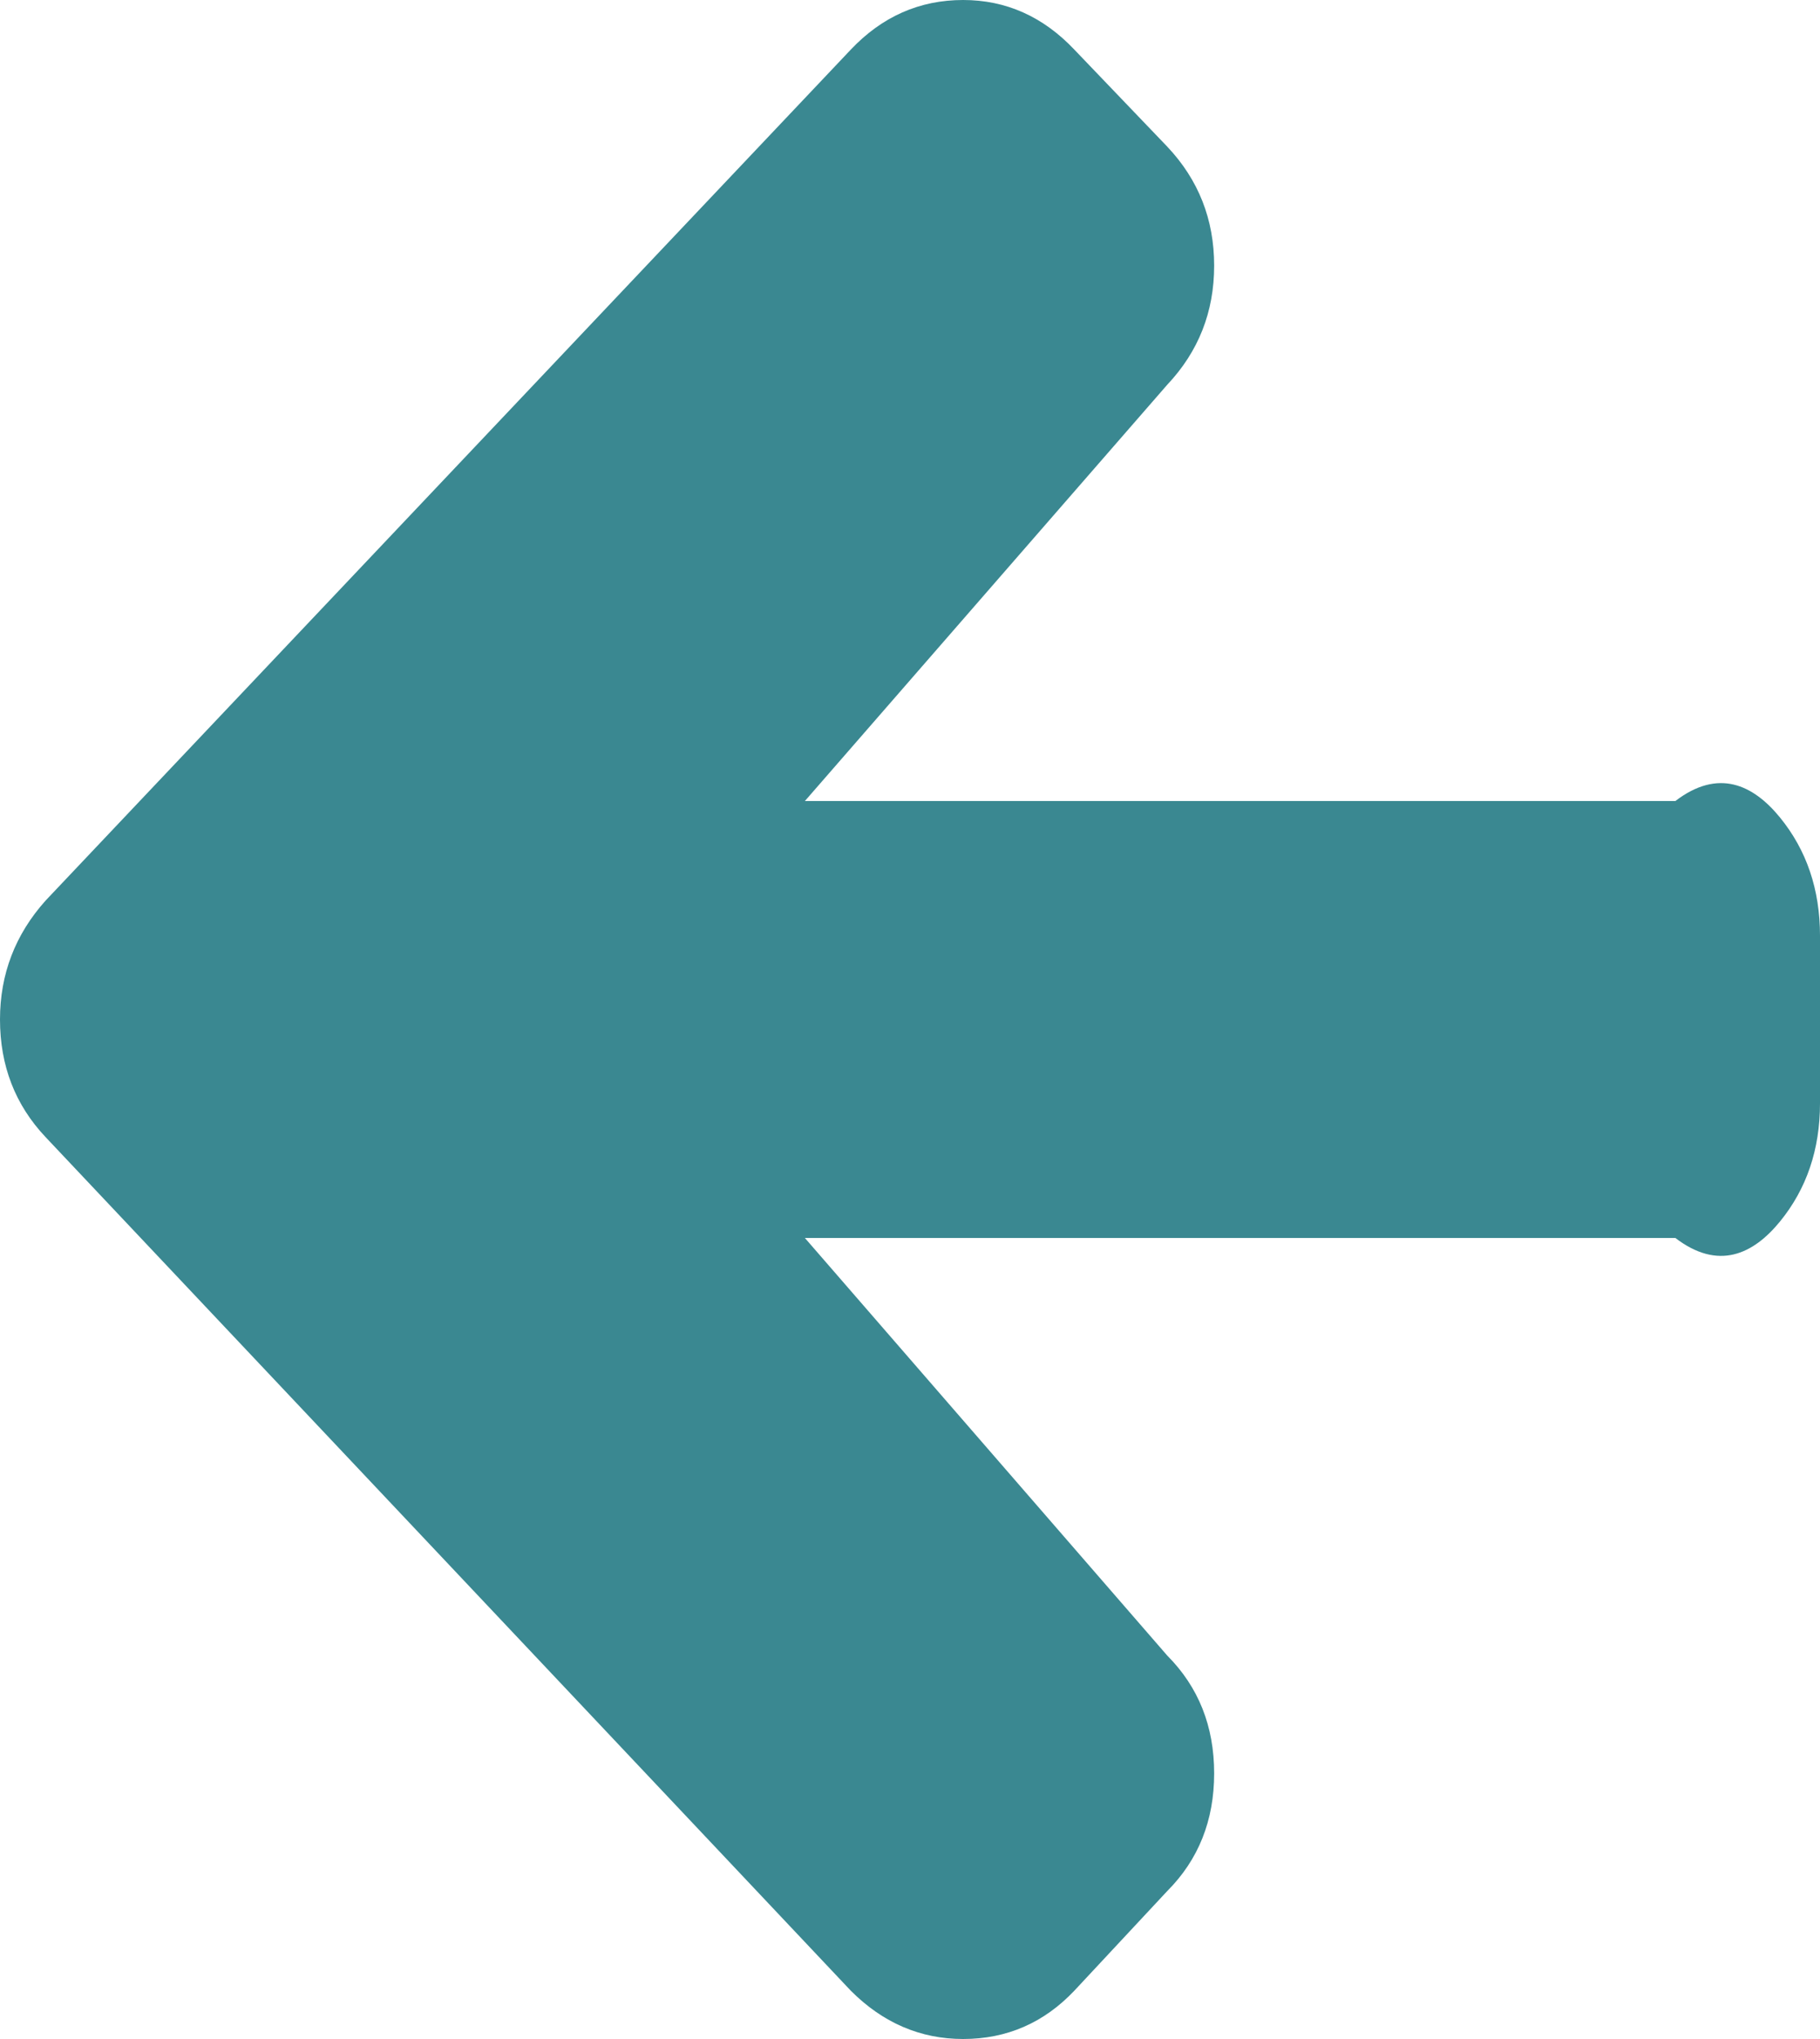 ﻿<?xml version="1.0" encoding="utf-8"?>
<svg version="1.1" xmlns:xlink="http://www.w3.org/1999/xlink" width="25px" height="28px" xmlns="http://www.w3.org/2000/svg">
  <g transform="matrix(1 0 0 1 -15 -28 )">
    <path d="M 24.448 11.223  C 24.816 11.673  25 12.215  25 12.85  L 25 15.15  C 25 15.785  24.816 16.327  24.448 16.777  C 24.08 17.226  23.602 17.451  23.013 17  L 11.056 17  L 16.033 22.734  C 16.463 23.166  16.678 23.705  16.678 24.352  C 16.678 24.999  16.463 25.538  16.033 25.969  L 14.759 27.335  C 14.34 27.778  13.83 28  13.23 28  C 12.642 28  12.126 27.778  11.685 27.335  L 0.628 15.617  C 0.209 15.174  0 14.635  0 14  C 0 13.377  0.209 12.832  0.628 12.365  L 11.685 0.683  C 12.115 0.228  12.63 0  13.23 0  C 13.819 0  14.329 0.228  14.759 0.683  L 16.033 2.013  C 16.463 2.468  16.678 3.013  16.678 3.648  C 16.678 4.283  16.463 4.828  16.033 5.284  L 11.056 11  L 23.013 11  C 23.602 10.549  24.08 10.774  24.448 11.223  Z " fill-rule="nonzero" fill="#3a8891" stroke="none" transform="matrix(1 0 0 1 15 28 )" />
  </g>
</svg>